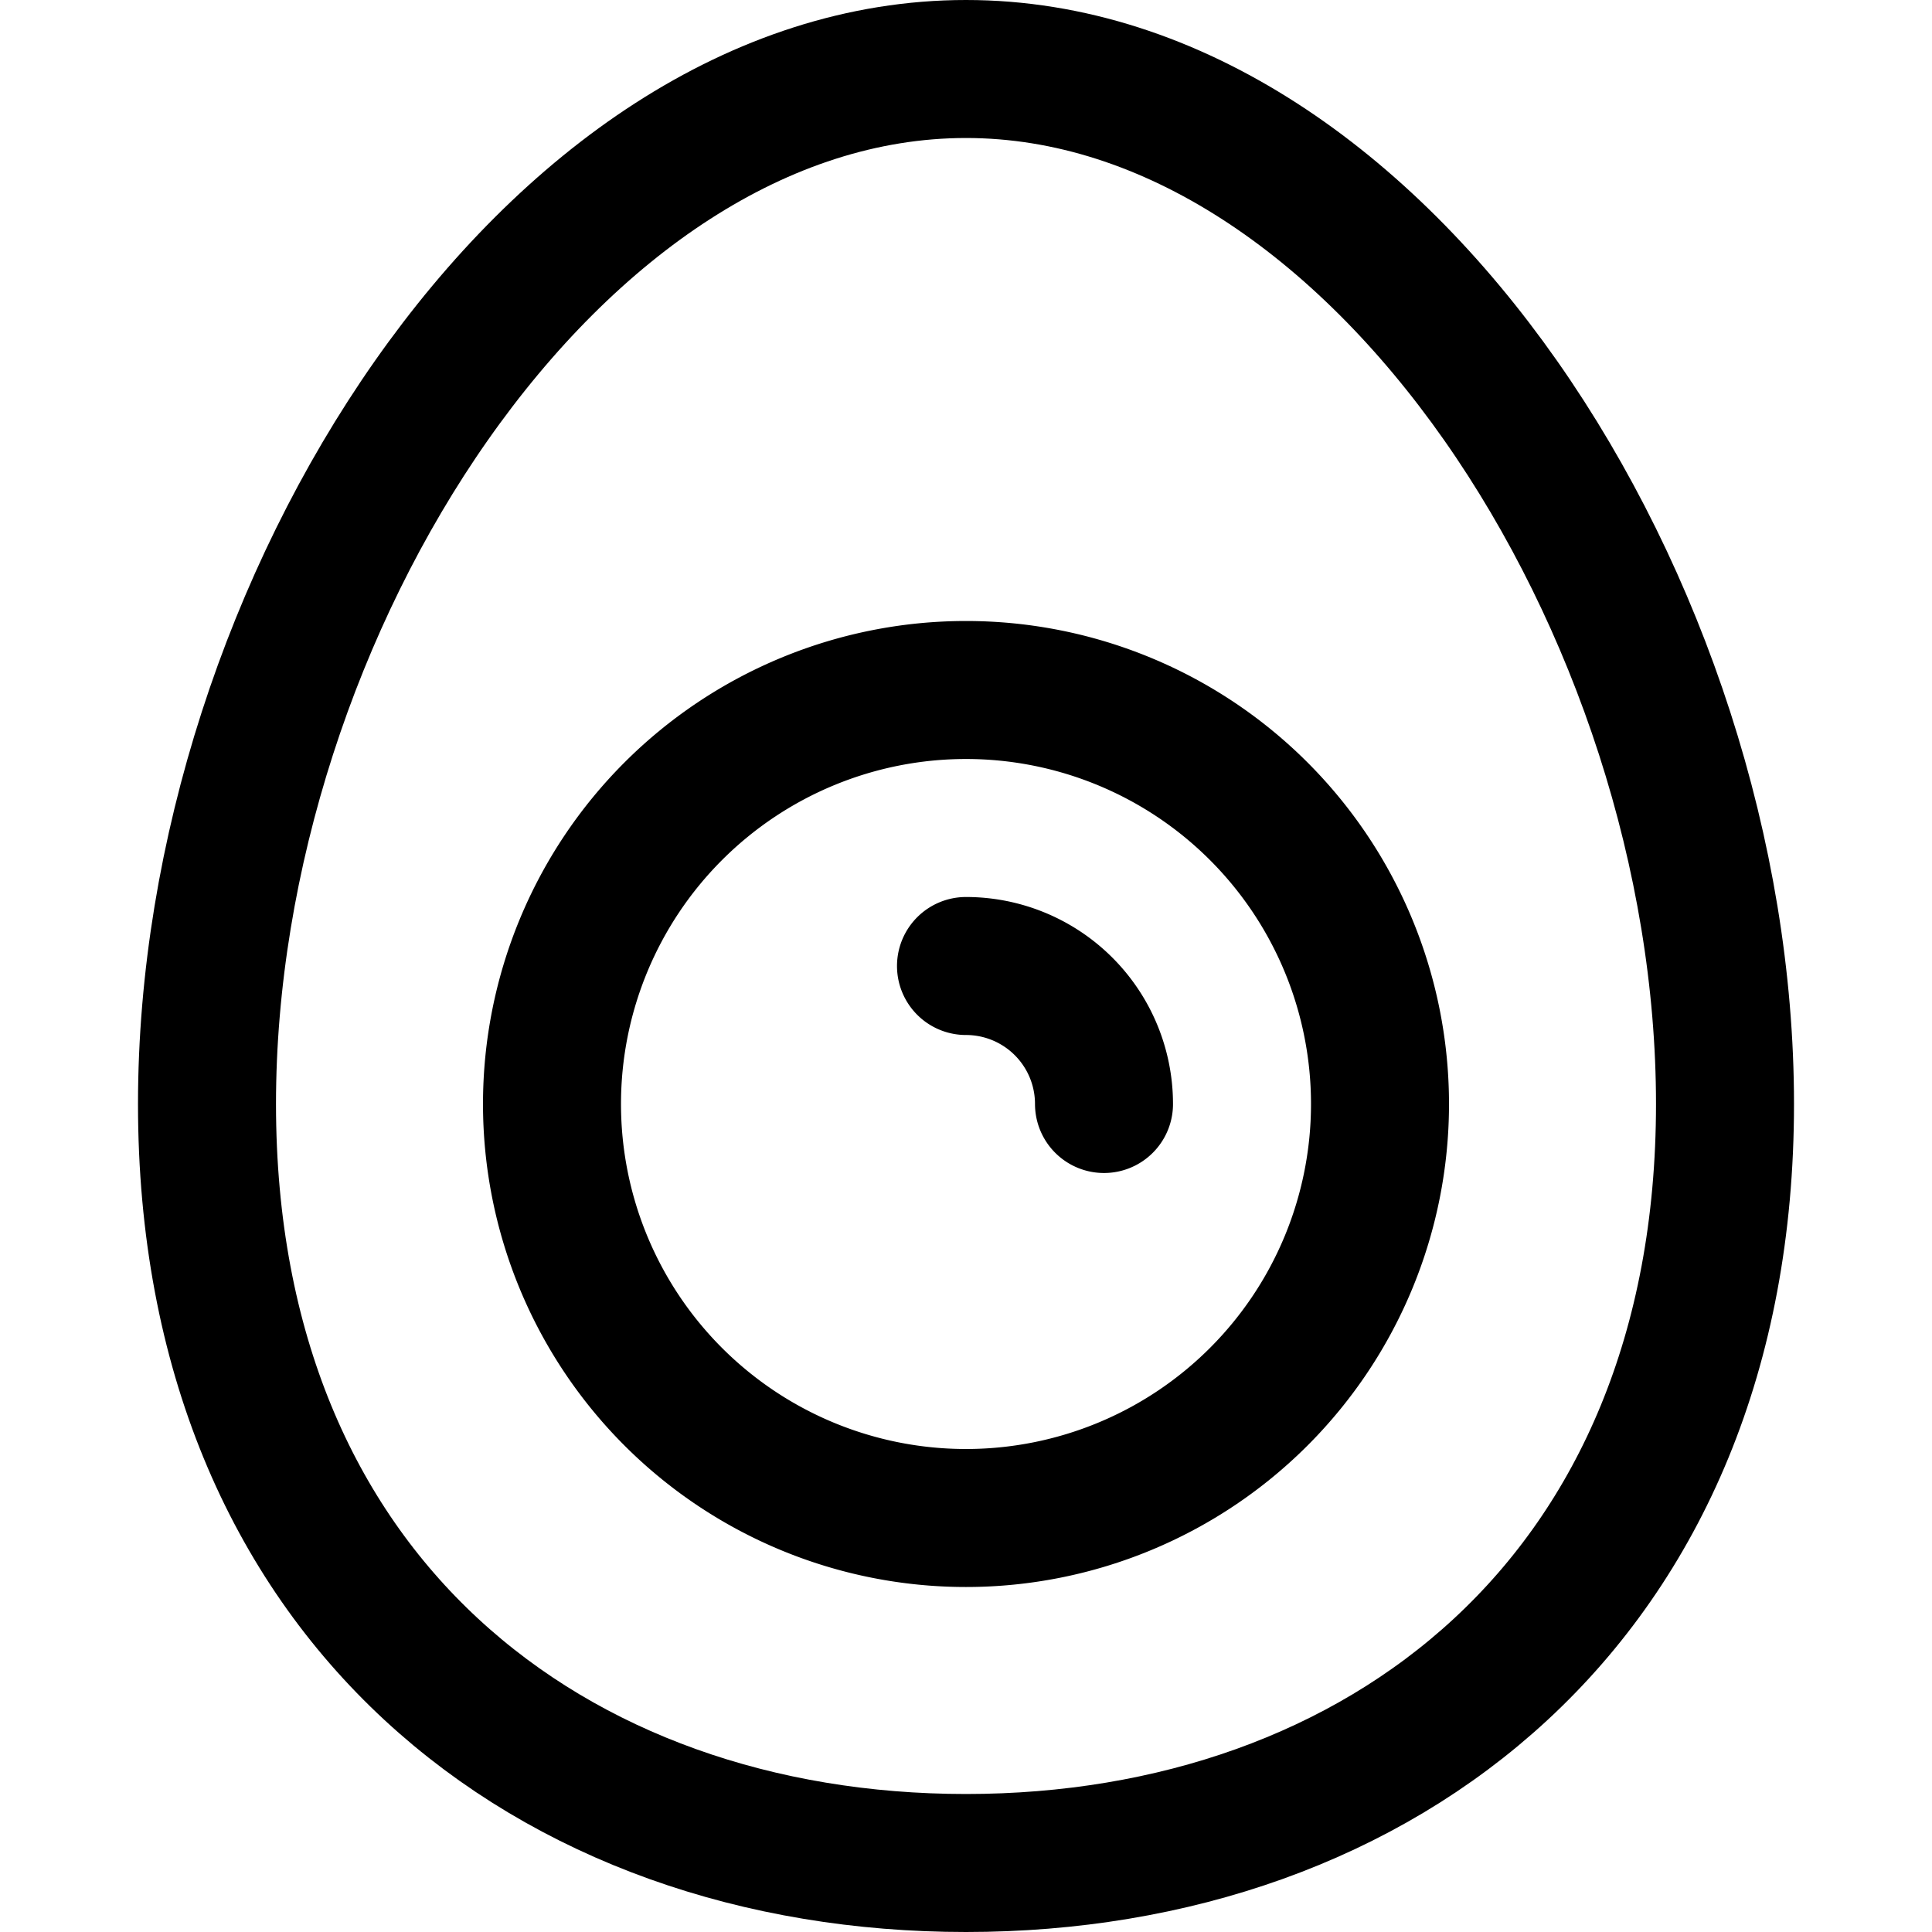 <svg focusable="false" xmlns="http://www.w3.org/2000/svg" fill="none" role="img" aria-label="Icon" viewBox="0 0 14 14">
  <g stroke="currentColor" stroke-linecap="round" stroke-linejoin="round">
    <path d="M12.5 8c0 3.59-2.5 5.5-5.5 5.5S1.5 11.59 1.5 8 4 .5 7 .5s5.5 3.91 5.5 7.5"/>
    <path d="M4 8a3 3 0 1 0 6 0 3 3 0 1 0-6 0"/>
    <path d="M8 8a1 1 0 0 0-1-1"/>
  </g>
</svg>
